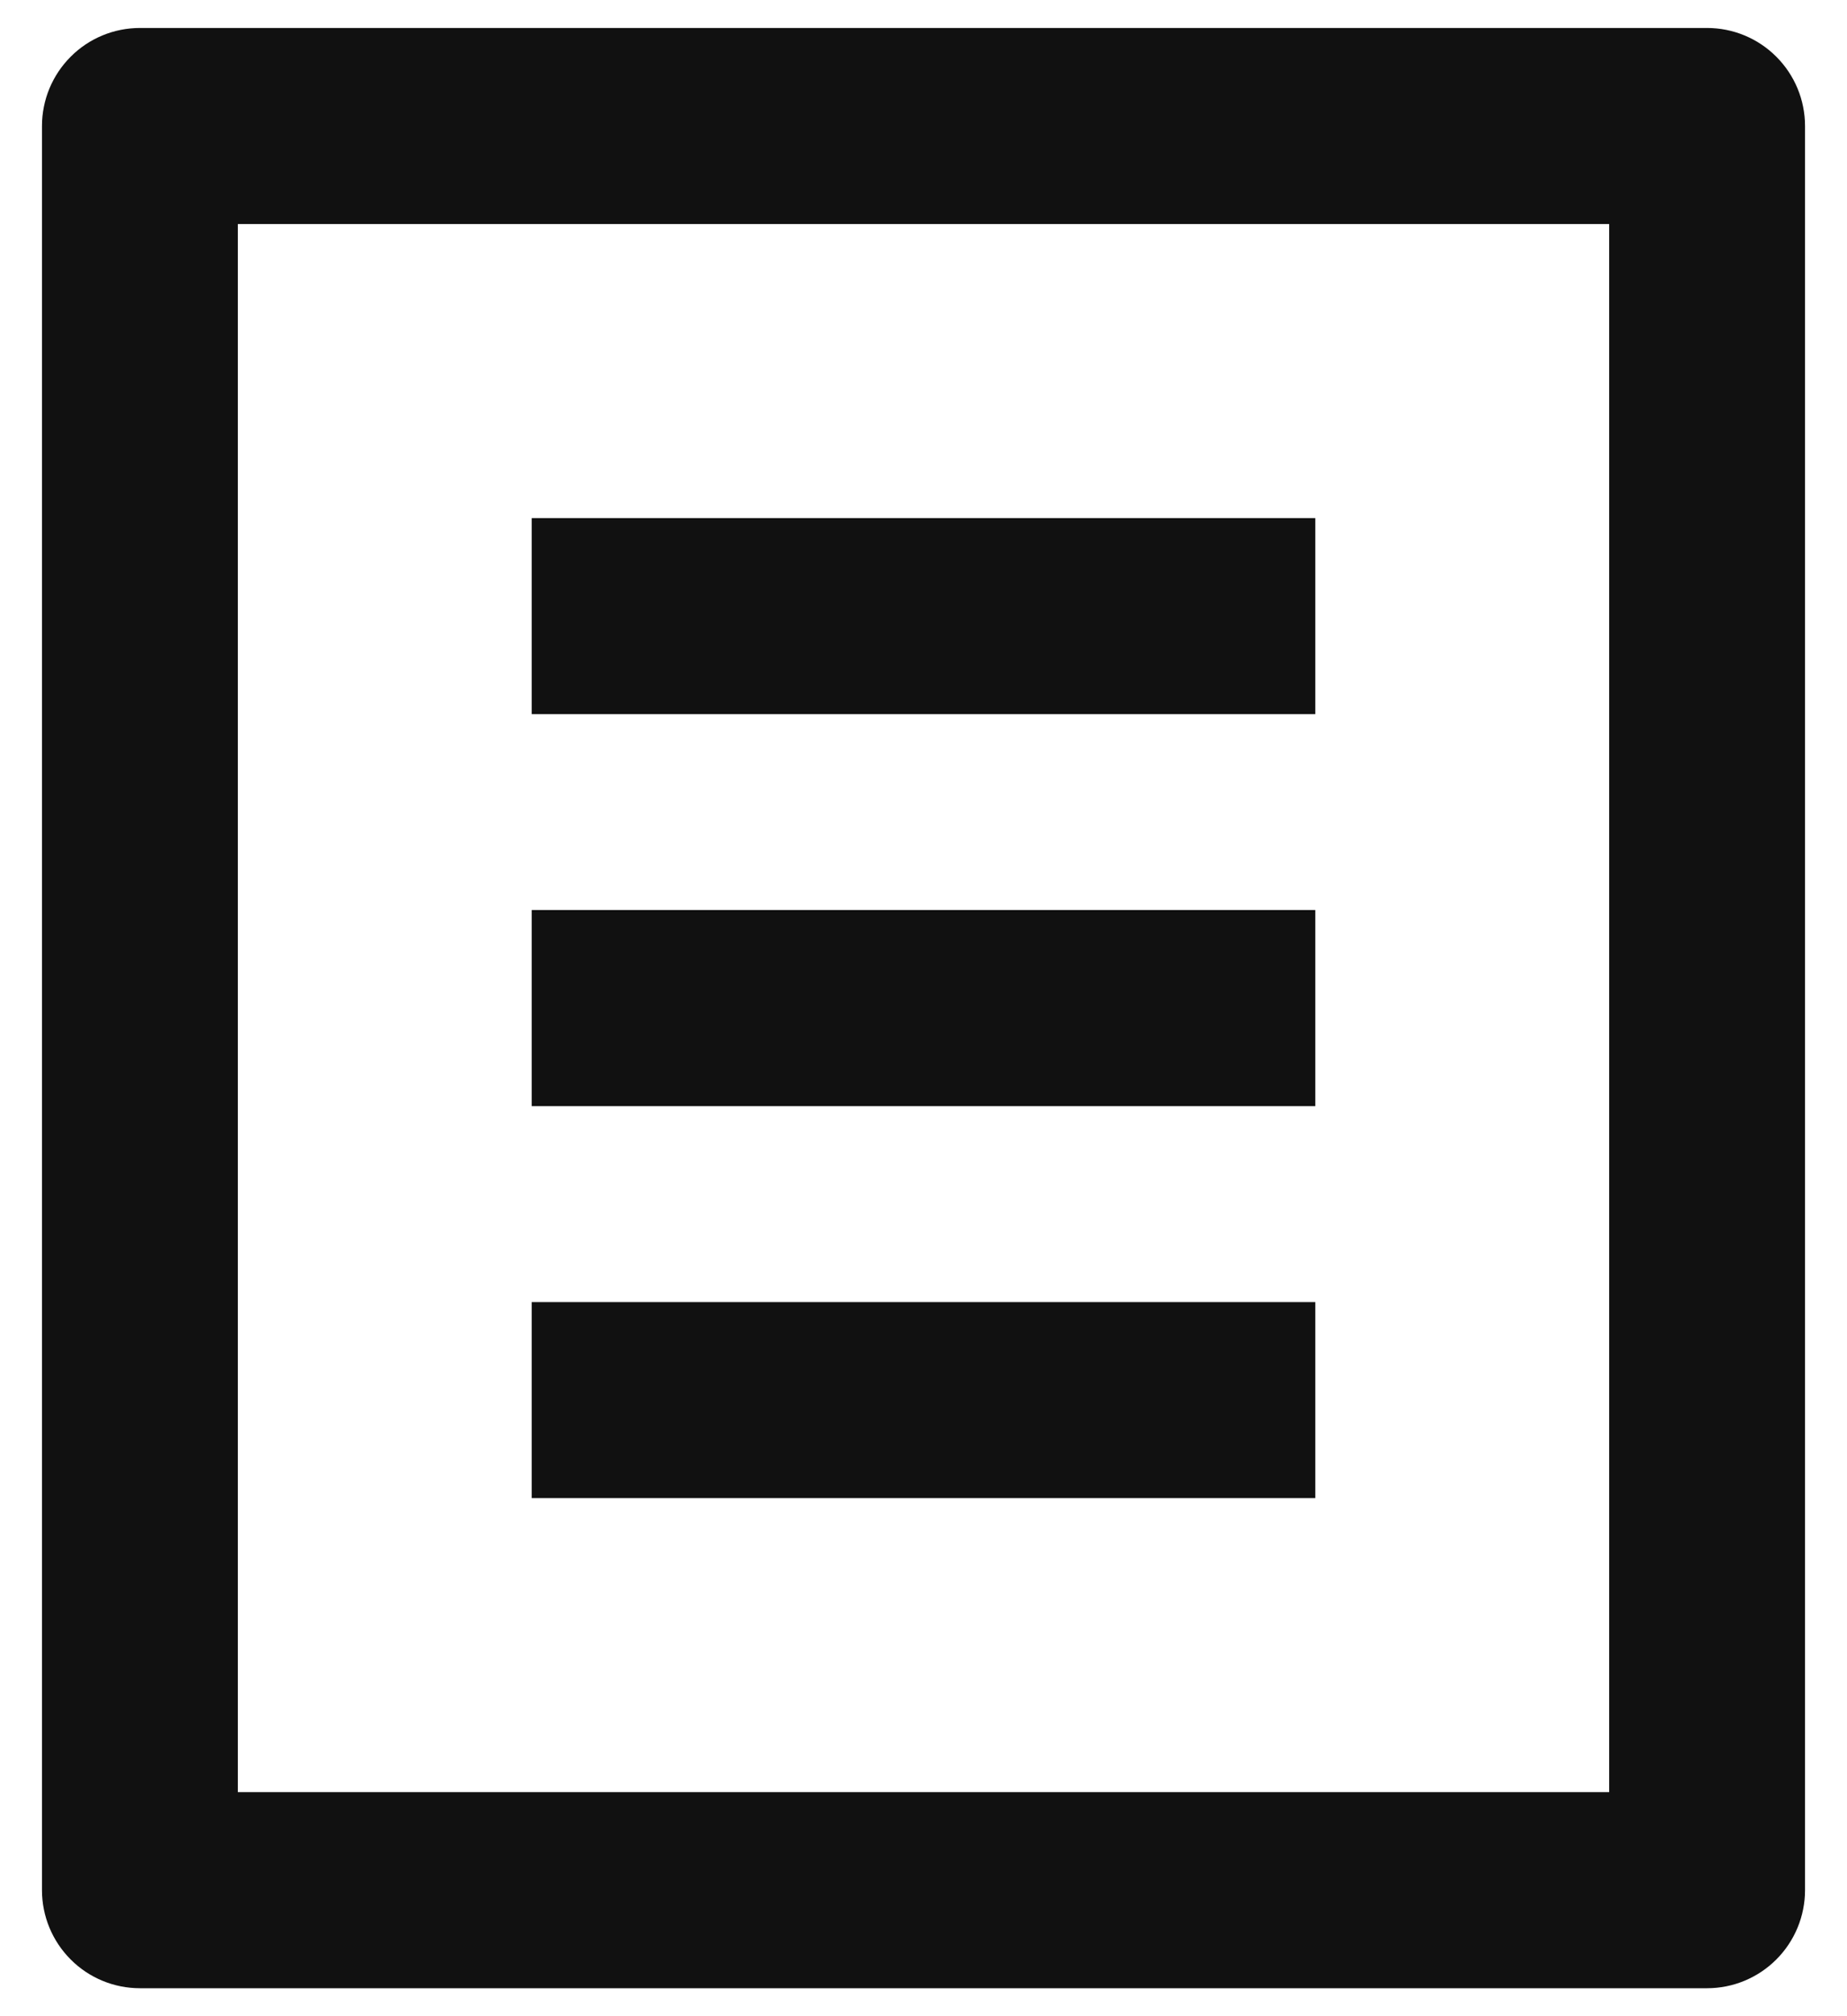<svg width="22" height="24" viewBox="0 0 22 24" fill="none" xmlns="http://www.w3.org/2000/svg">
<path d="M20.333 23.667H1.667C1.357 23.667 1.06 23.544 0.842 23.325C0.623 23.106 0.5 22.809 0.5 22.5V1.5C0.5 1.19 0.623 0.894 0.842 0.675C1.06 0.456 1.357 0.333 1.667 0.333H20.333C20.643 0.333 20.939 0.456 21.158 0.675C21.377 0.894 21.5 1.19 21.5 1.5V22.5C21.5 22.809 21.377 23.106 21.158 23.325C20.939 23.544 20.643 23.667 20.333 23.667ZM19.167 21.333V2.667H2.833V21.333H19.167ZM6.333 6.167H15.667V8.5H6.333V6.167ZM6.333 10.833H15.667V13.167H6.333V10.833ZM6.333 15.5H15.667V17.833H6.333V15.5Z" fill="#111111"/>
</svg>
